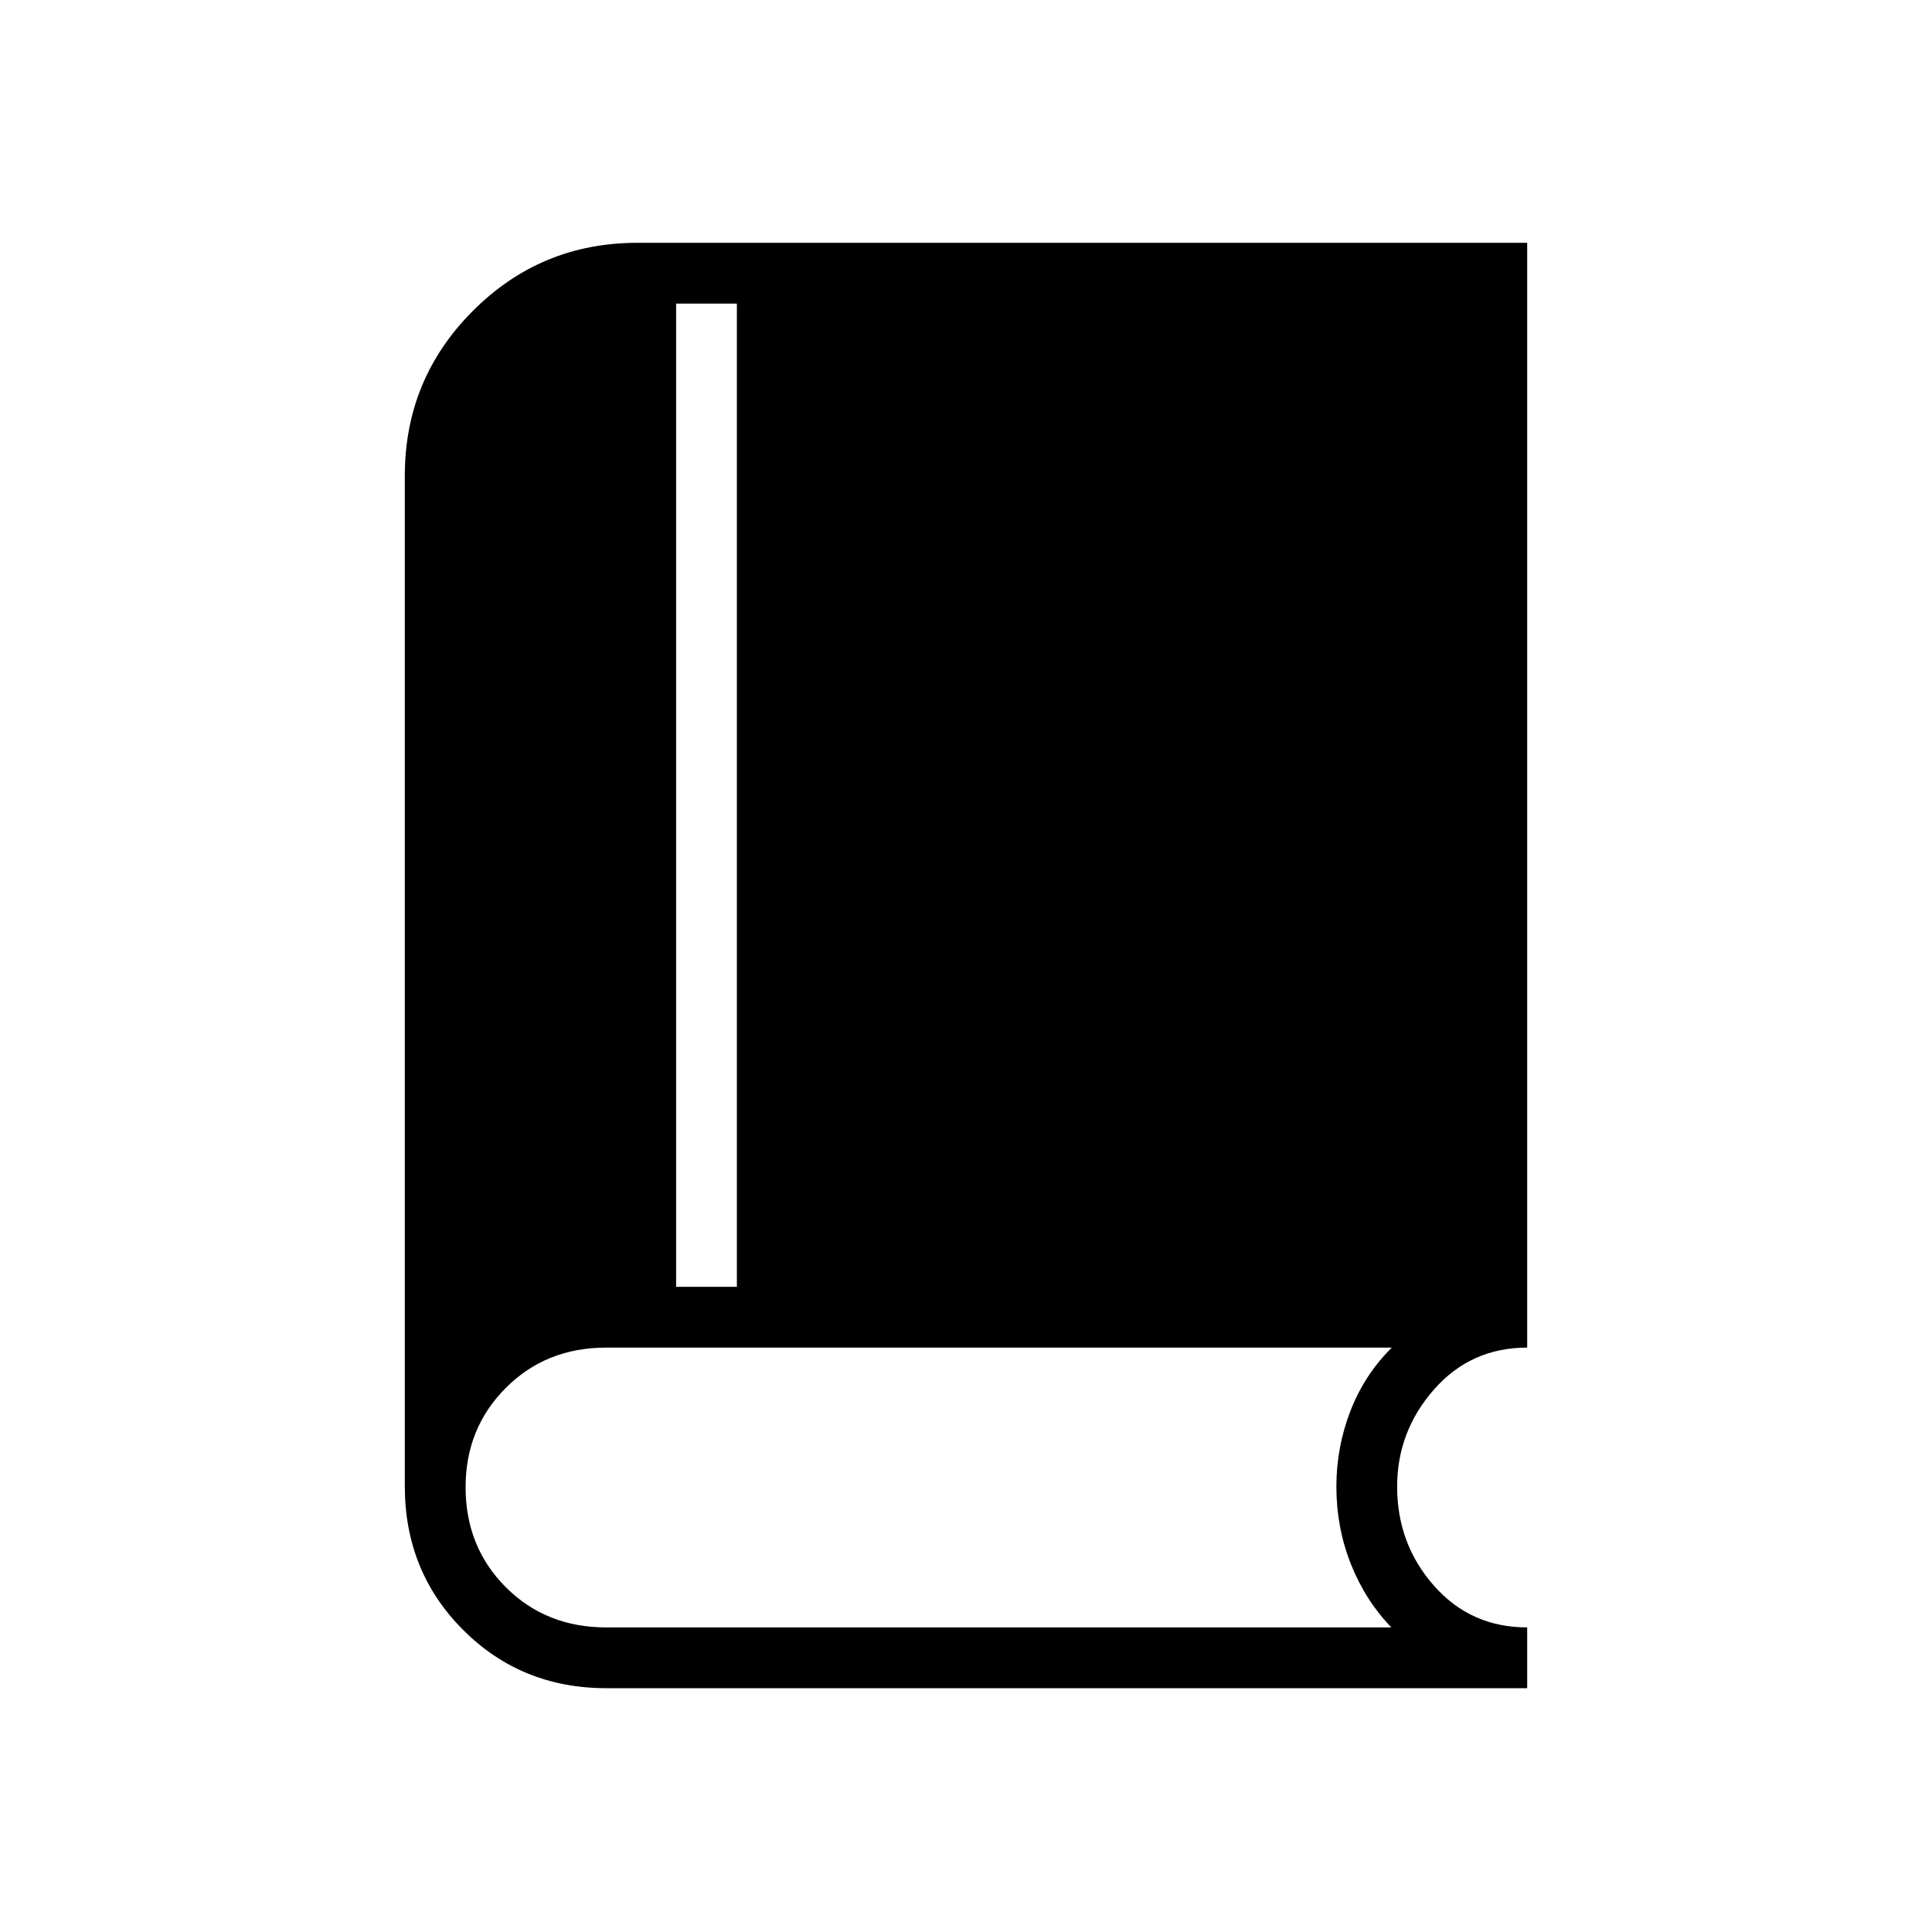 <svg xmlns="http://www.w3.org/2000/svg" height="48" viewBox="0 -960 960 960" width="48"><path d="M301.31-121.15q-42.29 0-71.23-29-28.93-28.99-28.93-71.39v-502.04q0-48.07 33.79-81.92 33.78-33.85 81.75-33.85h442.16v548.97q-28.04 0-46.33 20.84t-18.29 48.23q0 28.5 18.29 49.23 18.29 20.73 46.33 20.73v30.2H301.31Zm34.65-199.43h30.19v-488.57h-30.19v488.57ZM301.2-151.35h390.15q-12.97-13.46-20.14-31.57-7.17-18.12-7.17-38.39 0-19.57 6.98-37.59 6.98-18.02 20.56-31.48H301.21q-29.9 0-49.88 20.02-19.98 20.03-19.98 49.3 0 29.75 19.98 49.73 19.98 19.98 49.87 19.98Z"/></svg>
